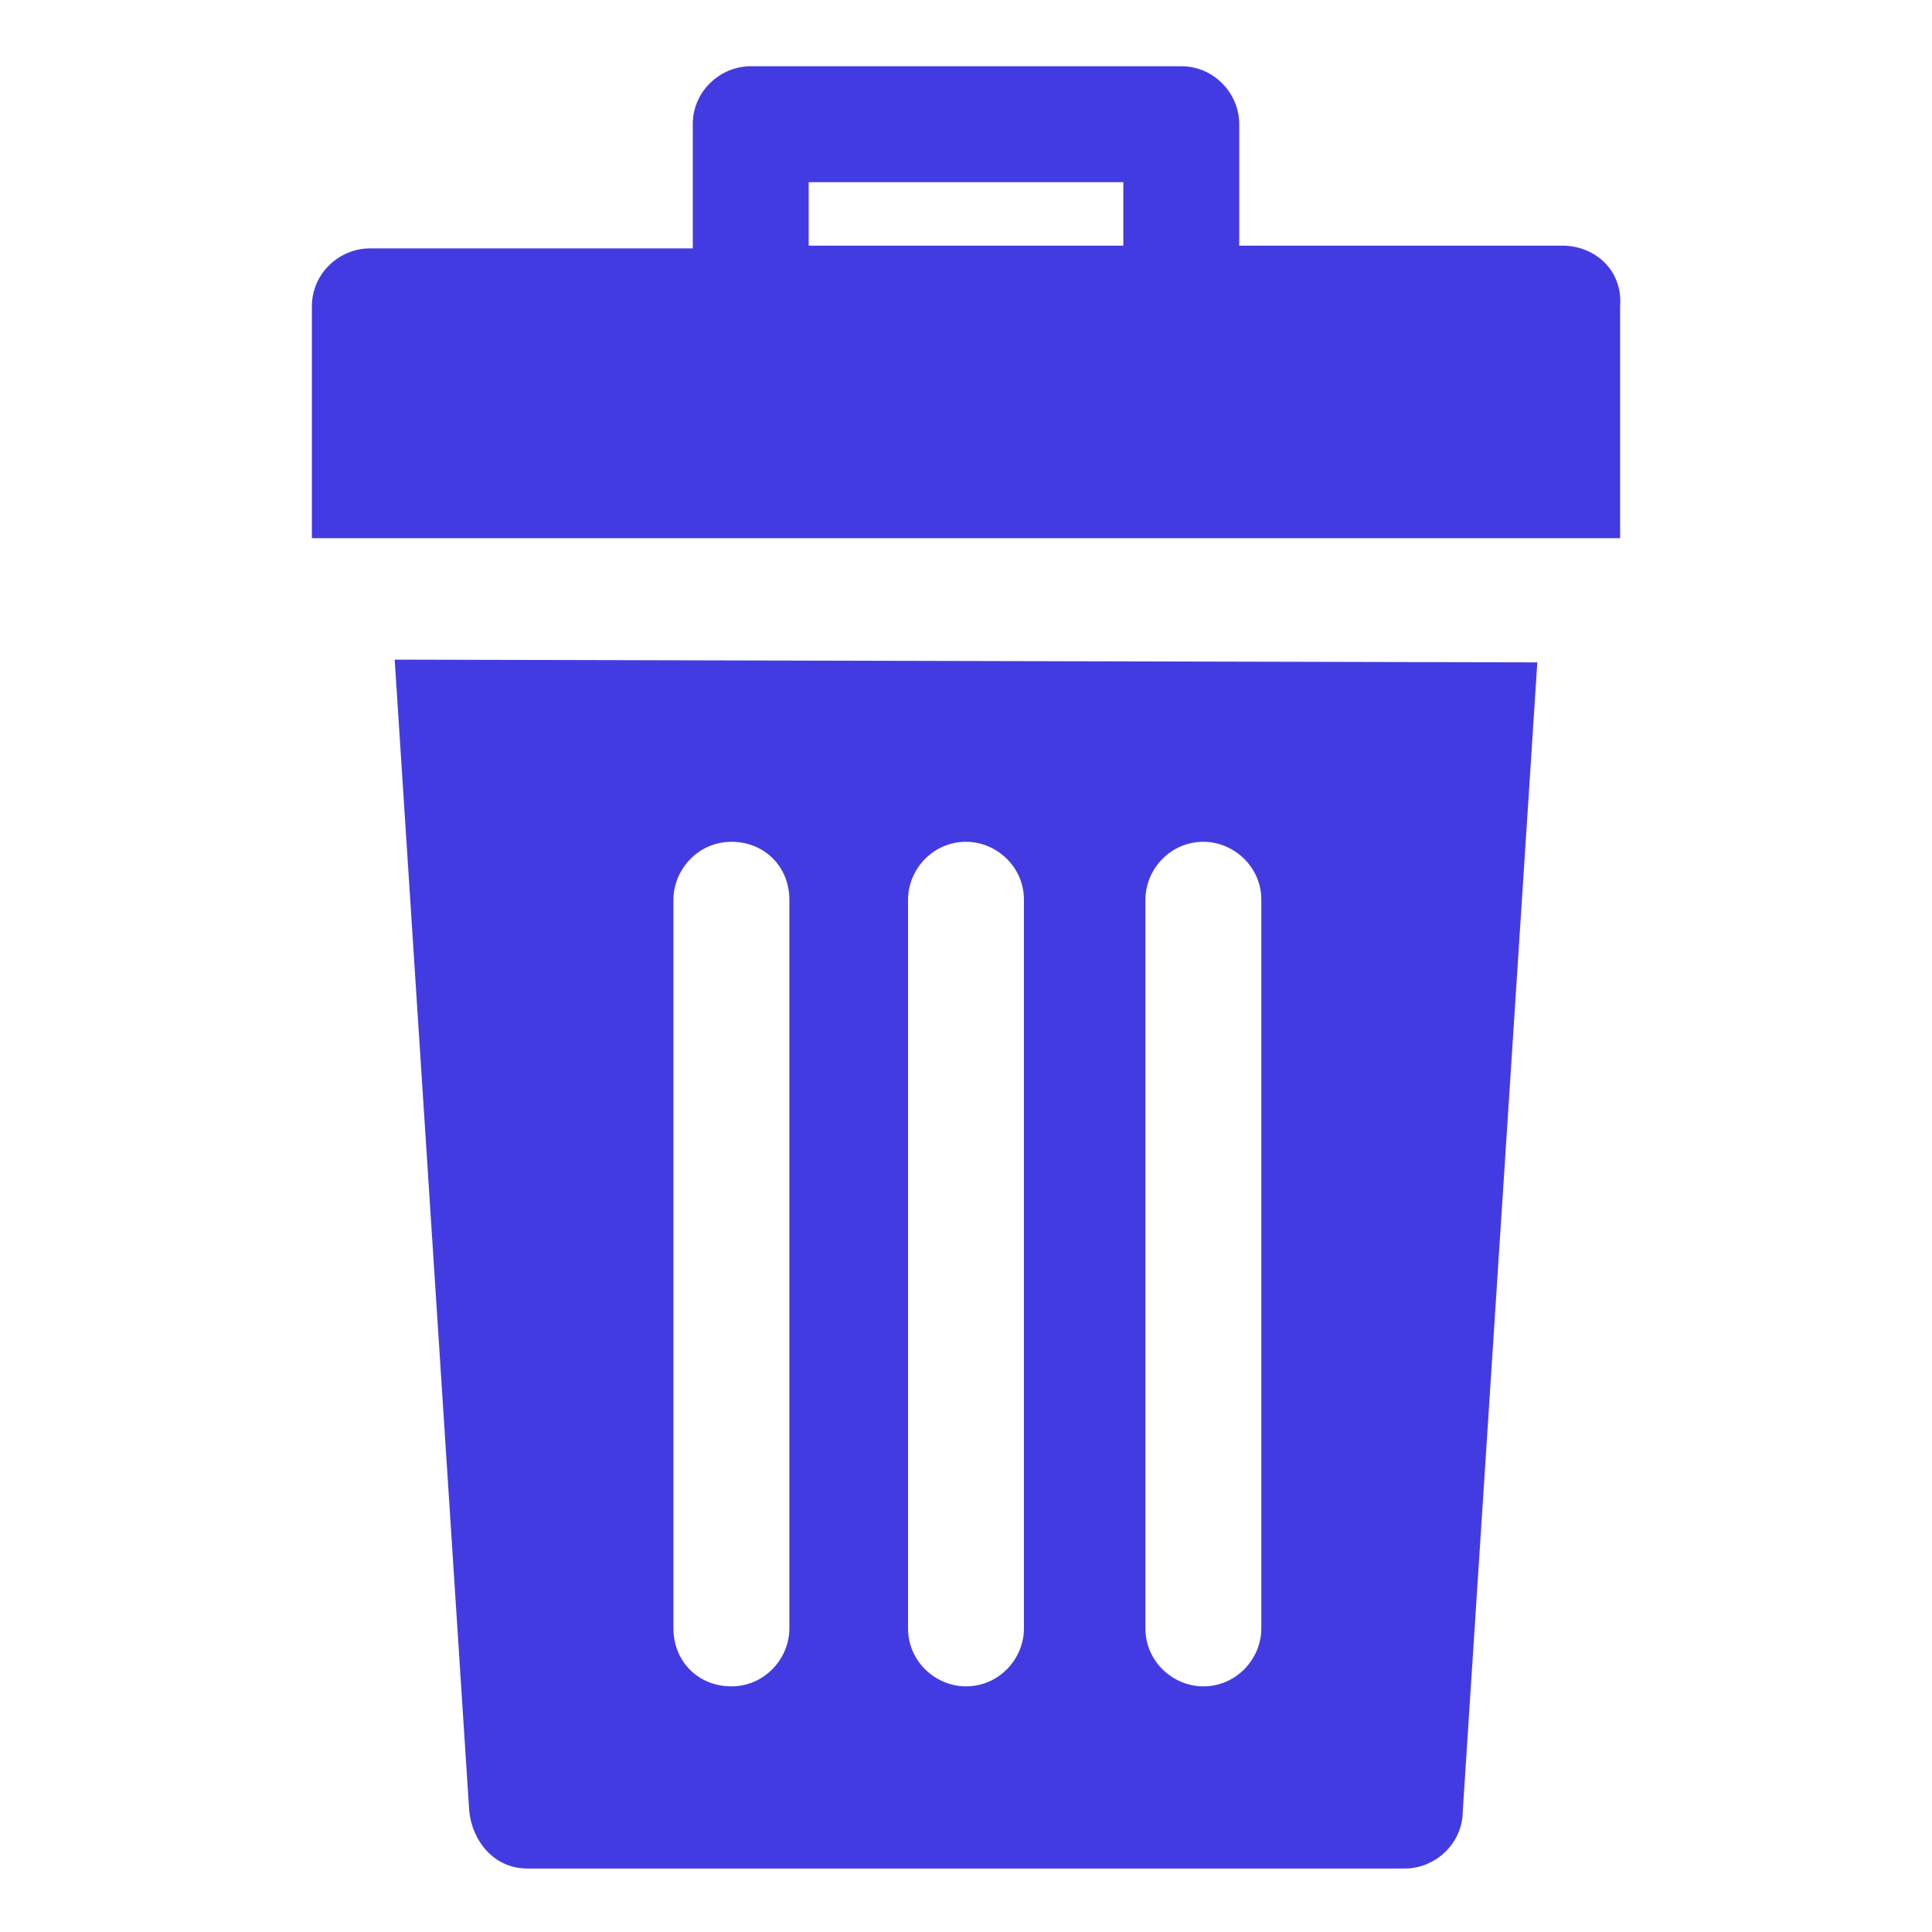 <?xml version="1.0" encoding="utf-8"?>
<!-- Generator: Adobe Illustrator 23.0.1, SVG Export Plug-In . SVG Version: 6.00 Build 0)  -->
<svg version="1.1" id="Layer_1" xmlns="http://www.w3.org/2000/svg" xmlns:xlink="http://www.w3.org/1999/xlink" x="0px" y="0px"
	 viewBox="0 0 70 70" style="enable-background:new 0 0 70 70;" xml:space="preserve">
<style type="text/css">
	.st0{fill:#433BE2;}
</style>
<path class="st0" d="M56.6,8.9H44.9V4.5c0-1.1-0.9-2.1-2.1-2.1H27.2c-1.1,0-2.1,0.9-2.1,2.1V9H13.4c-1.1,0-2.1,0.9-2.1,2.1v8.4h47.4
	v-8.4C58.8,9.8,57.8,8.9,56.6,8.9z M40.7,8.9H29.3V6.6h11.4V8.9z"/>
<path class="st0" d="M14.3,23.9L17,65.6c0.1,1.1,0.9,2.1,2.1,2.1h31.8c1.1,0,2.1-0.9,2.1-2.1l2.7-41.6L14.3,23.9L14.3,23.9z
	 M28.6,59c0,1.1-0.9,2.1-2.1,2.1s-2.1-0.9-2.1-2.1V32.6c0-1.1,0.9-2.1,2.1-2.1s2.1,0.9,2.1,2.1V59z M37.1,59c0,1.1-0.9,2.1-2.1,2.1
	c-1.1,0-2.1-0.9-2.1-2.1V32.6c0-1.1,0.9-2.1,2.1-2.1c1.1,0,2.1,0.9,2.1,2.1V59z M45.7,59c0,1.1-0.9,2.1-2.1,2.1
	c-1.1,0-2.1-0.9-2.1-2.1V32.6c0-1.1,0.9-2.1,2.1-2.1c1.1,0,2.1,0.9,2.1,2.1V59L45.7,59z"/>
</svg>
